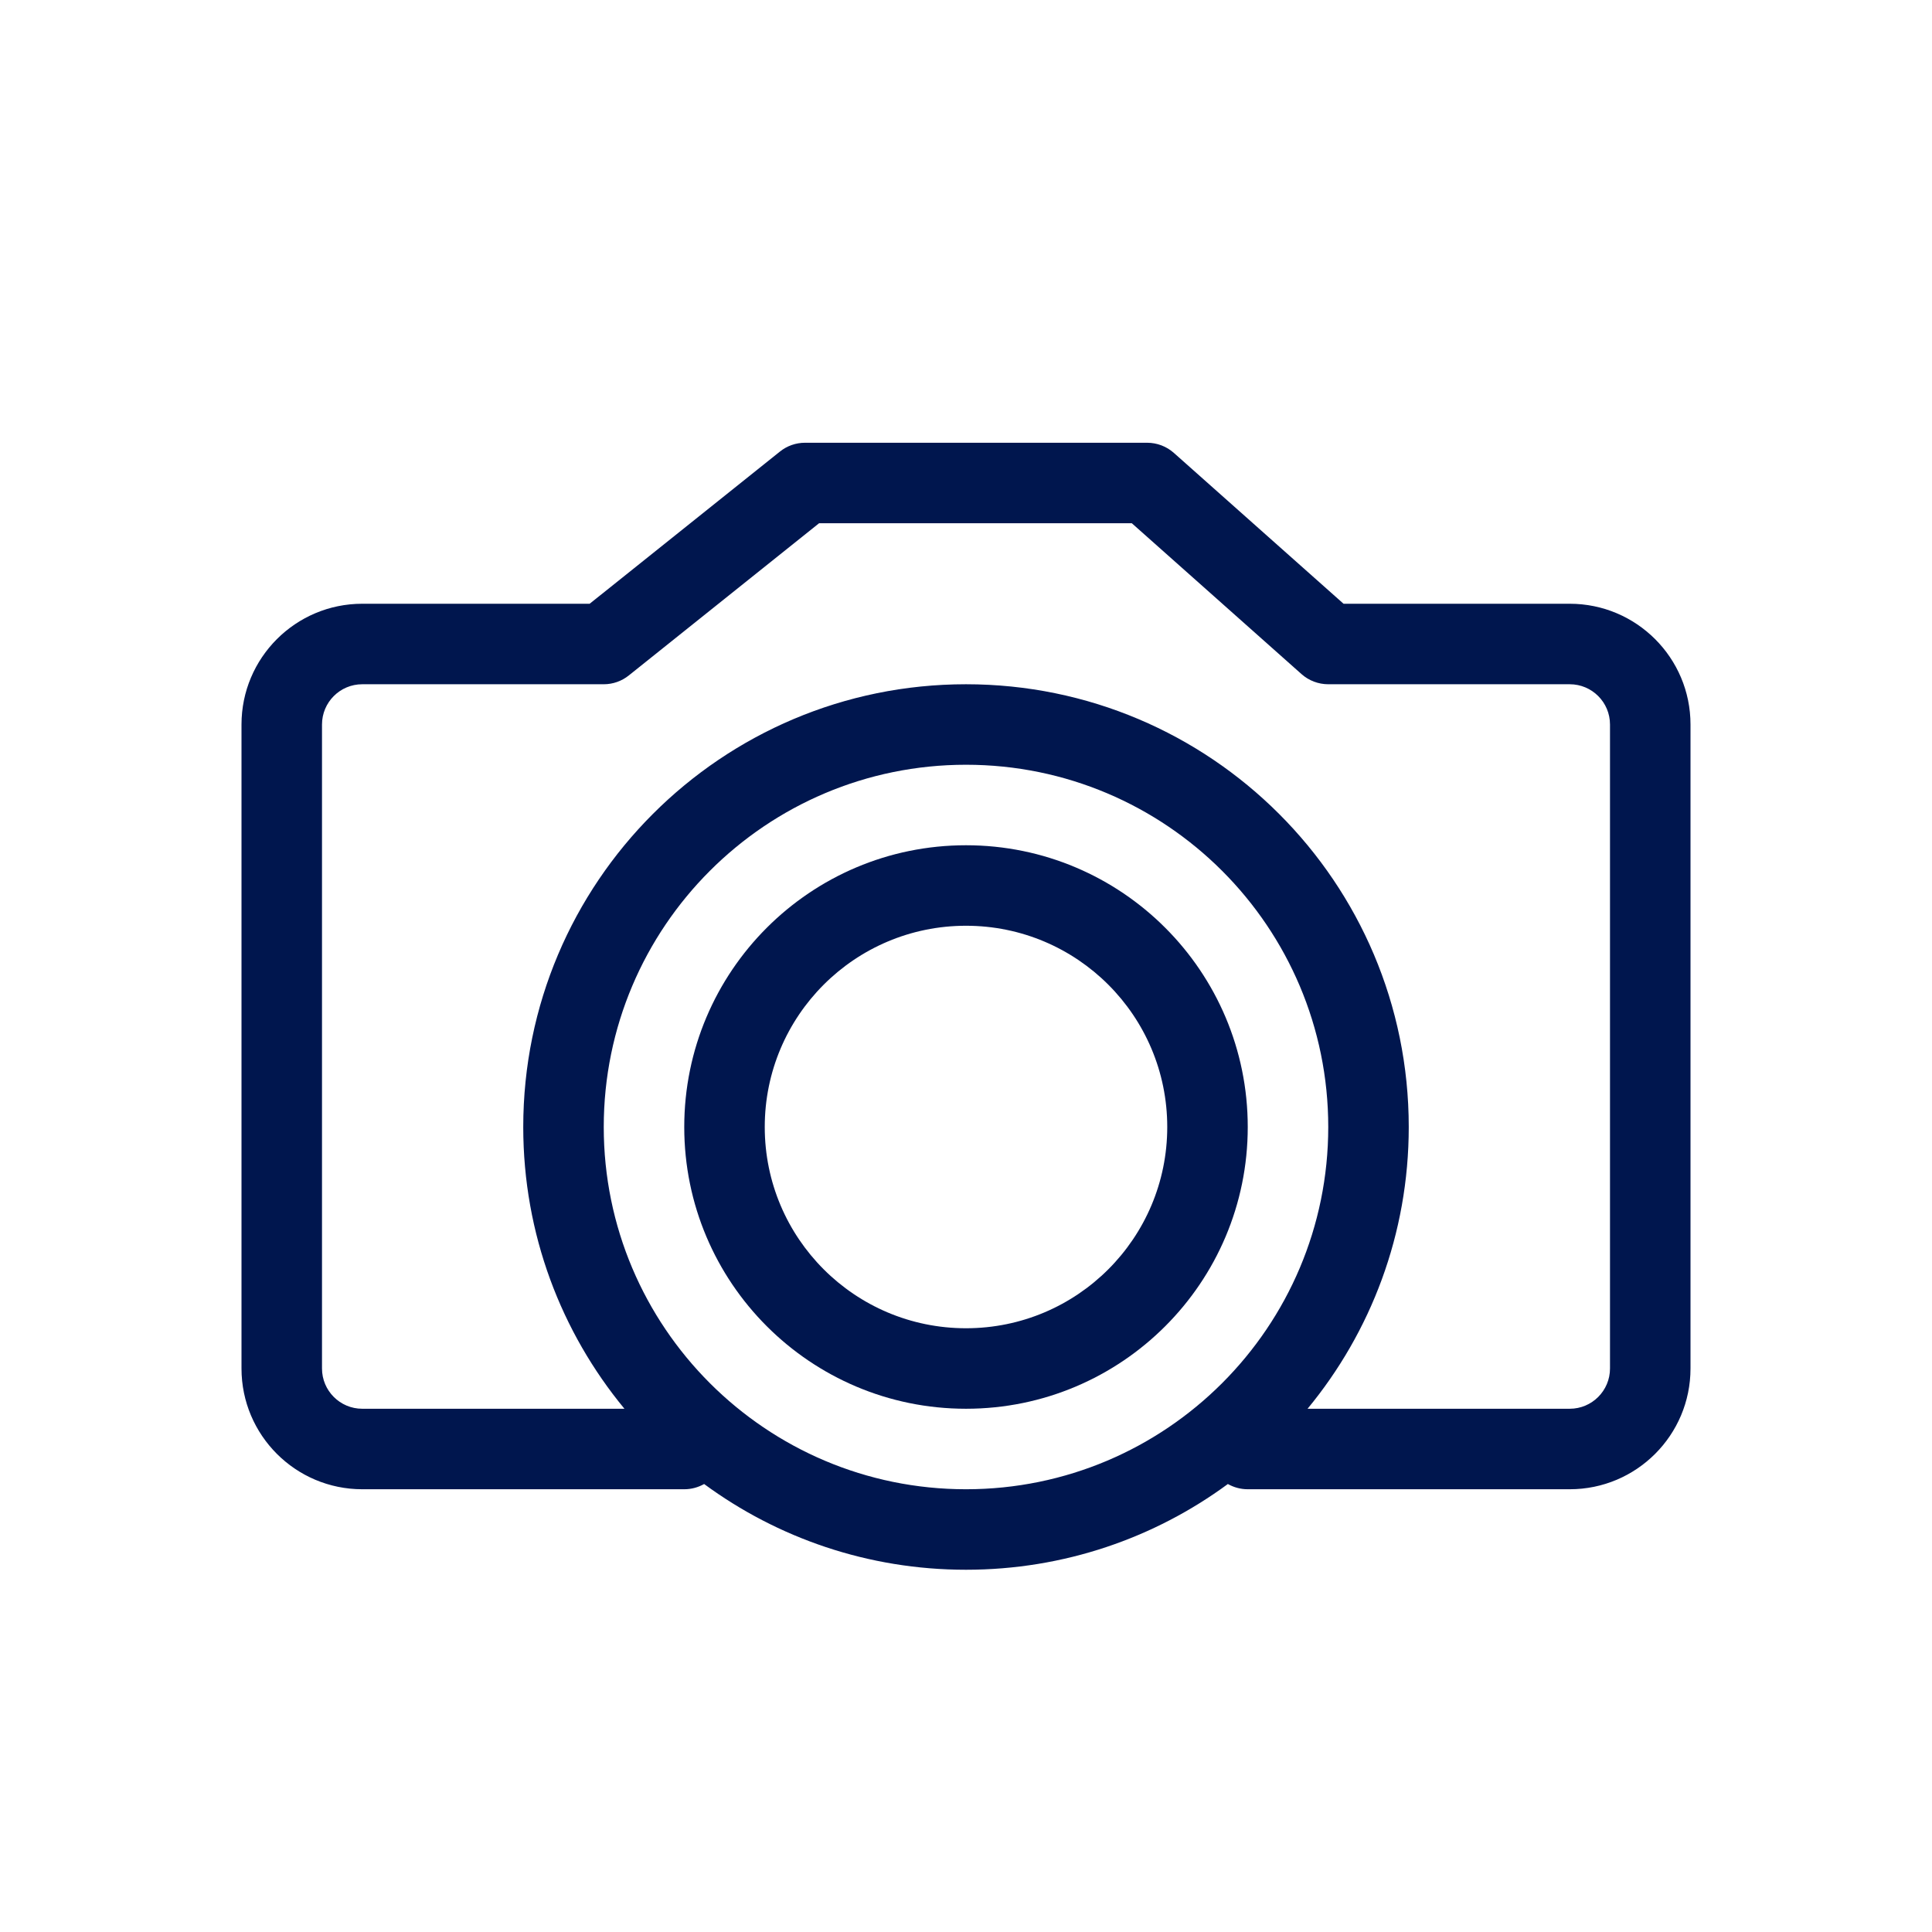 <svg width="24" height="24" viewBox="0 0 24 24" fill="none" xmlns="http://www.w3.org/2000/svg">
<path fill-rule="evenodd" clip-rule="evenodd" d="M12 10.5C10.067 10.5 8.5 12.067 8.5 14C8.5 15.933 10.067 17.5 12 17.5C13.933 17.5 15.5 15.933 15.5 14C15.5 12.067 13.933 10.5 12 10.5ZM9.5 14C9.5 12.619 10.619 11.5 12 11.5C13.381 11.5 14.5 12.619 14.5 14C14.5 15.381 13.381 16.5 12 16.5C10.619 16.5 9.5 15.381 9.5 14Z" fill="#00164E"/>
<path fill-rule="evenodd" clip-rule="evenodd" d="M9.688 5.61C9.776 5.539 9.886 5.5 10 5.5H14.25C14.373 5.5 14.491 5.545 14.582 5.626L16.69 7.5H19.5C20.328 7.5 21 8.172 21 9V17C21 17.828 20.328 18.5 19.5 18.5H15.5C15.41 18.5 15.326 18.476 15.253 18.435C14.342 19.105 13.217 19.5 12 19.5C10.783 19.5 9.658 19.105 8.747 18.435C8.674 18.476 8.59 18.5 8.5 18.5H4.5C3.672 18.5 3 17.828 3 17V9C3 8.172 3.672 7.5 4.5 7.5H7.325L9.688 5.61ZM20 17C20 17.276 19.776 17.5 19.5 17.5H16.243C17.028 16.549 17.5 15.33 17.5 14C17.5 10.962 15.038 8.5 12 8.5C8.962 8.5 6.5 10.962 6.5 14C6.5 15.33 6.972 16.549 7.757 17.5H4.5C4.224 17.5 4 17.276 4 17V9C4 8.724 4.224 8.5 4.5 8.5H7.5C7.614 8.5 7.724 8.461 7.812 8.39L10.175 6.5H14.06L16.168 8.374C16.259 8.455 16.378 8.5 16.5 8.5H19.5C19.776 8.5 20 8.724 20 9V17ZM12 9.5C9.515 9.5 7.5 11.515 7.5 14C7.5 16.485 9.515 18.5 12 18.5C14.485 18.5 16.5 16.485 16.5 14C16.5 11.515 14.485 9.5 12 9.5Z" fill="#00164E"/>
</svg>
